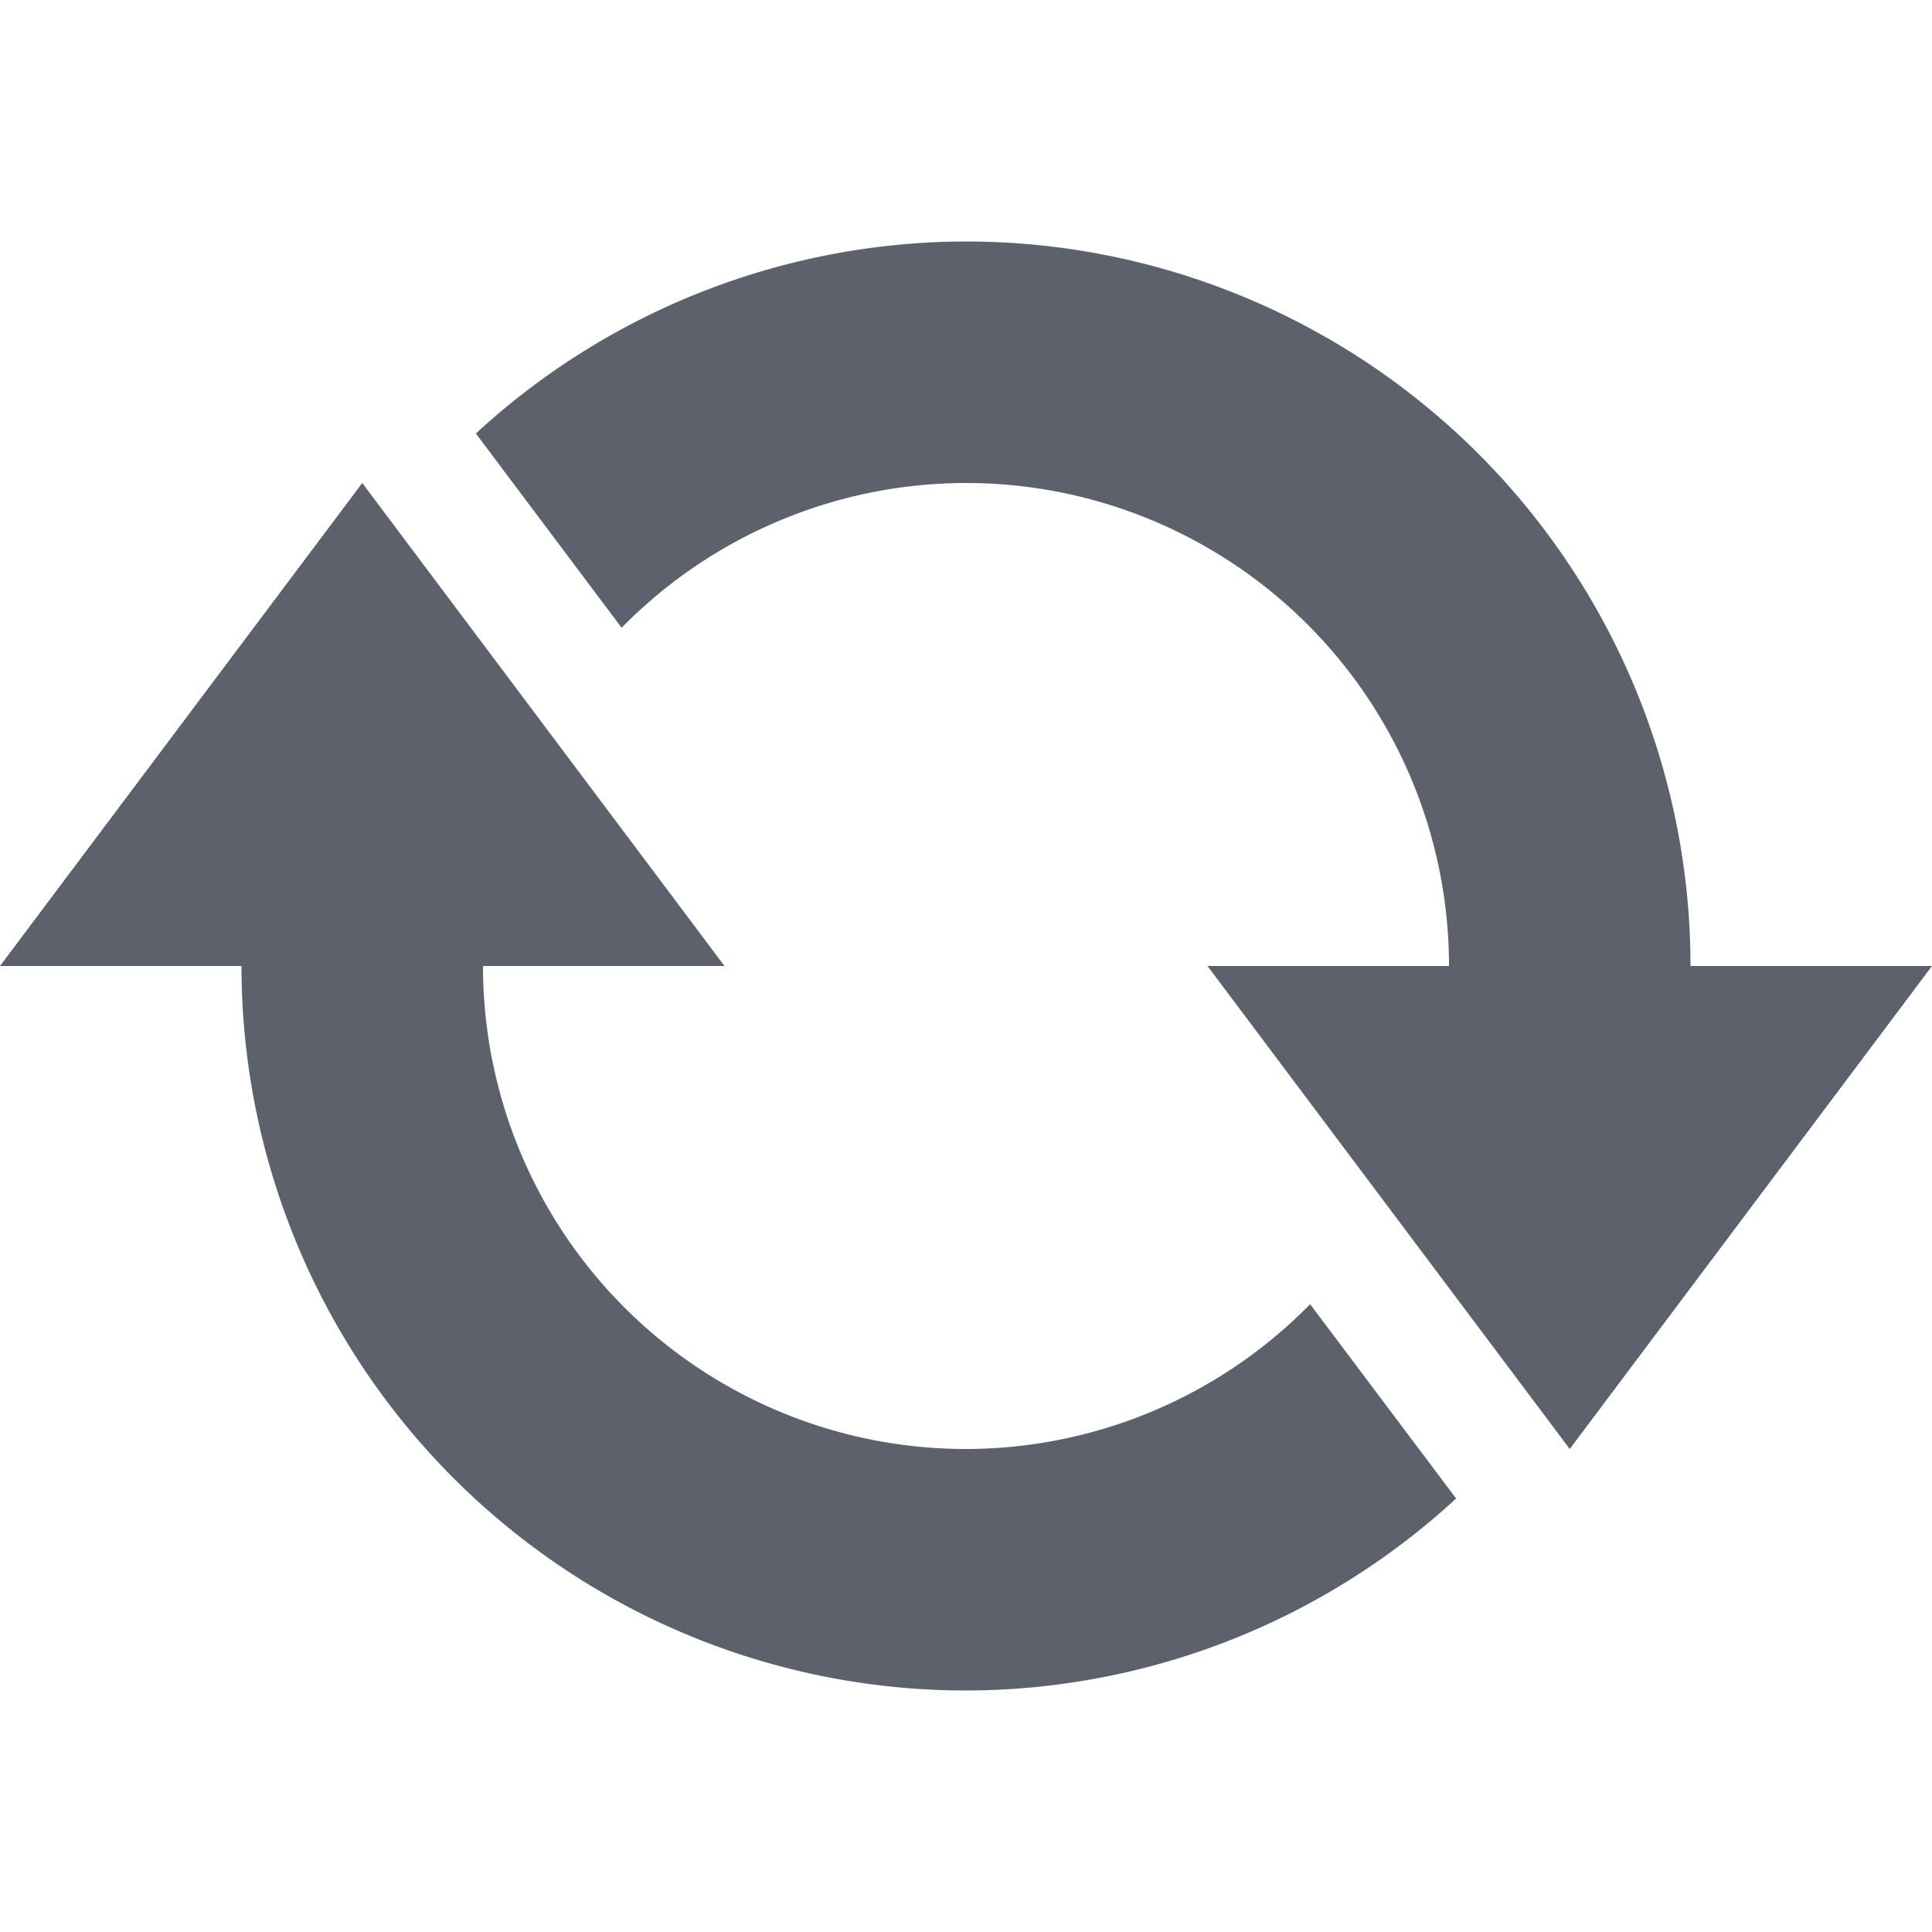 <svg height="16" width="16" xmlns="http://www.w3.org/2000/svg"><path d="m8 2a6 6 0 0 0 -4.059 1.59l1.207 1.609a4 4 0 0 1 2.852-1.199 4 4 0 0 1 4 4h-2l3 4 3-4h-2a6 6 0 0 0 -6-6zm-5 2-3 4h2a6 6 0 0 0 6 6 6 6 0 0 0 4.059-1.59l-1.209-1.609a4 4 0 0 1 -2.85 1.199 4 4 0 0 1 -4-4h2z" fill="#5c616c"/></svg>